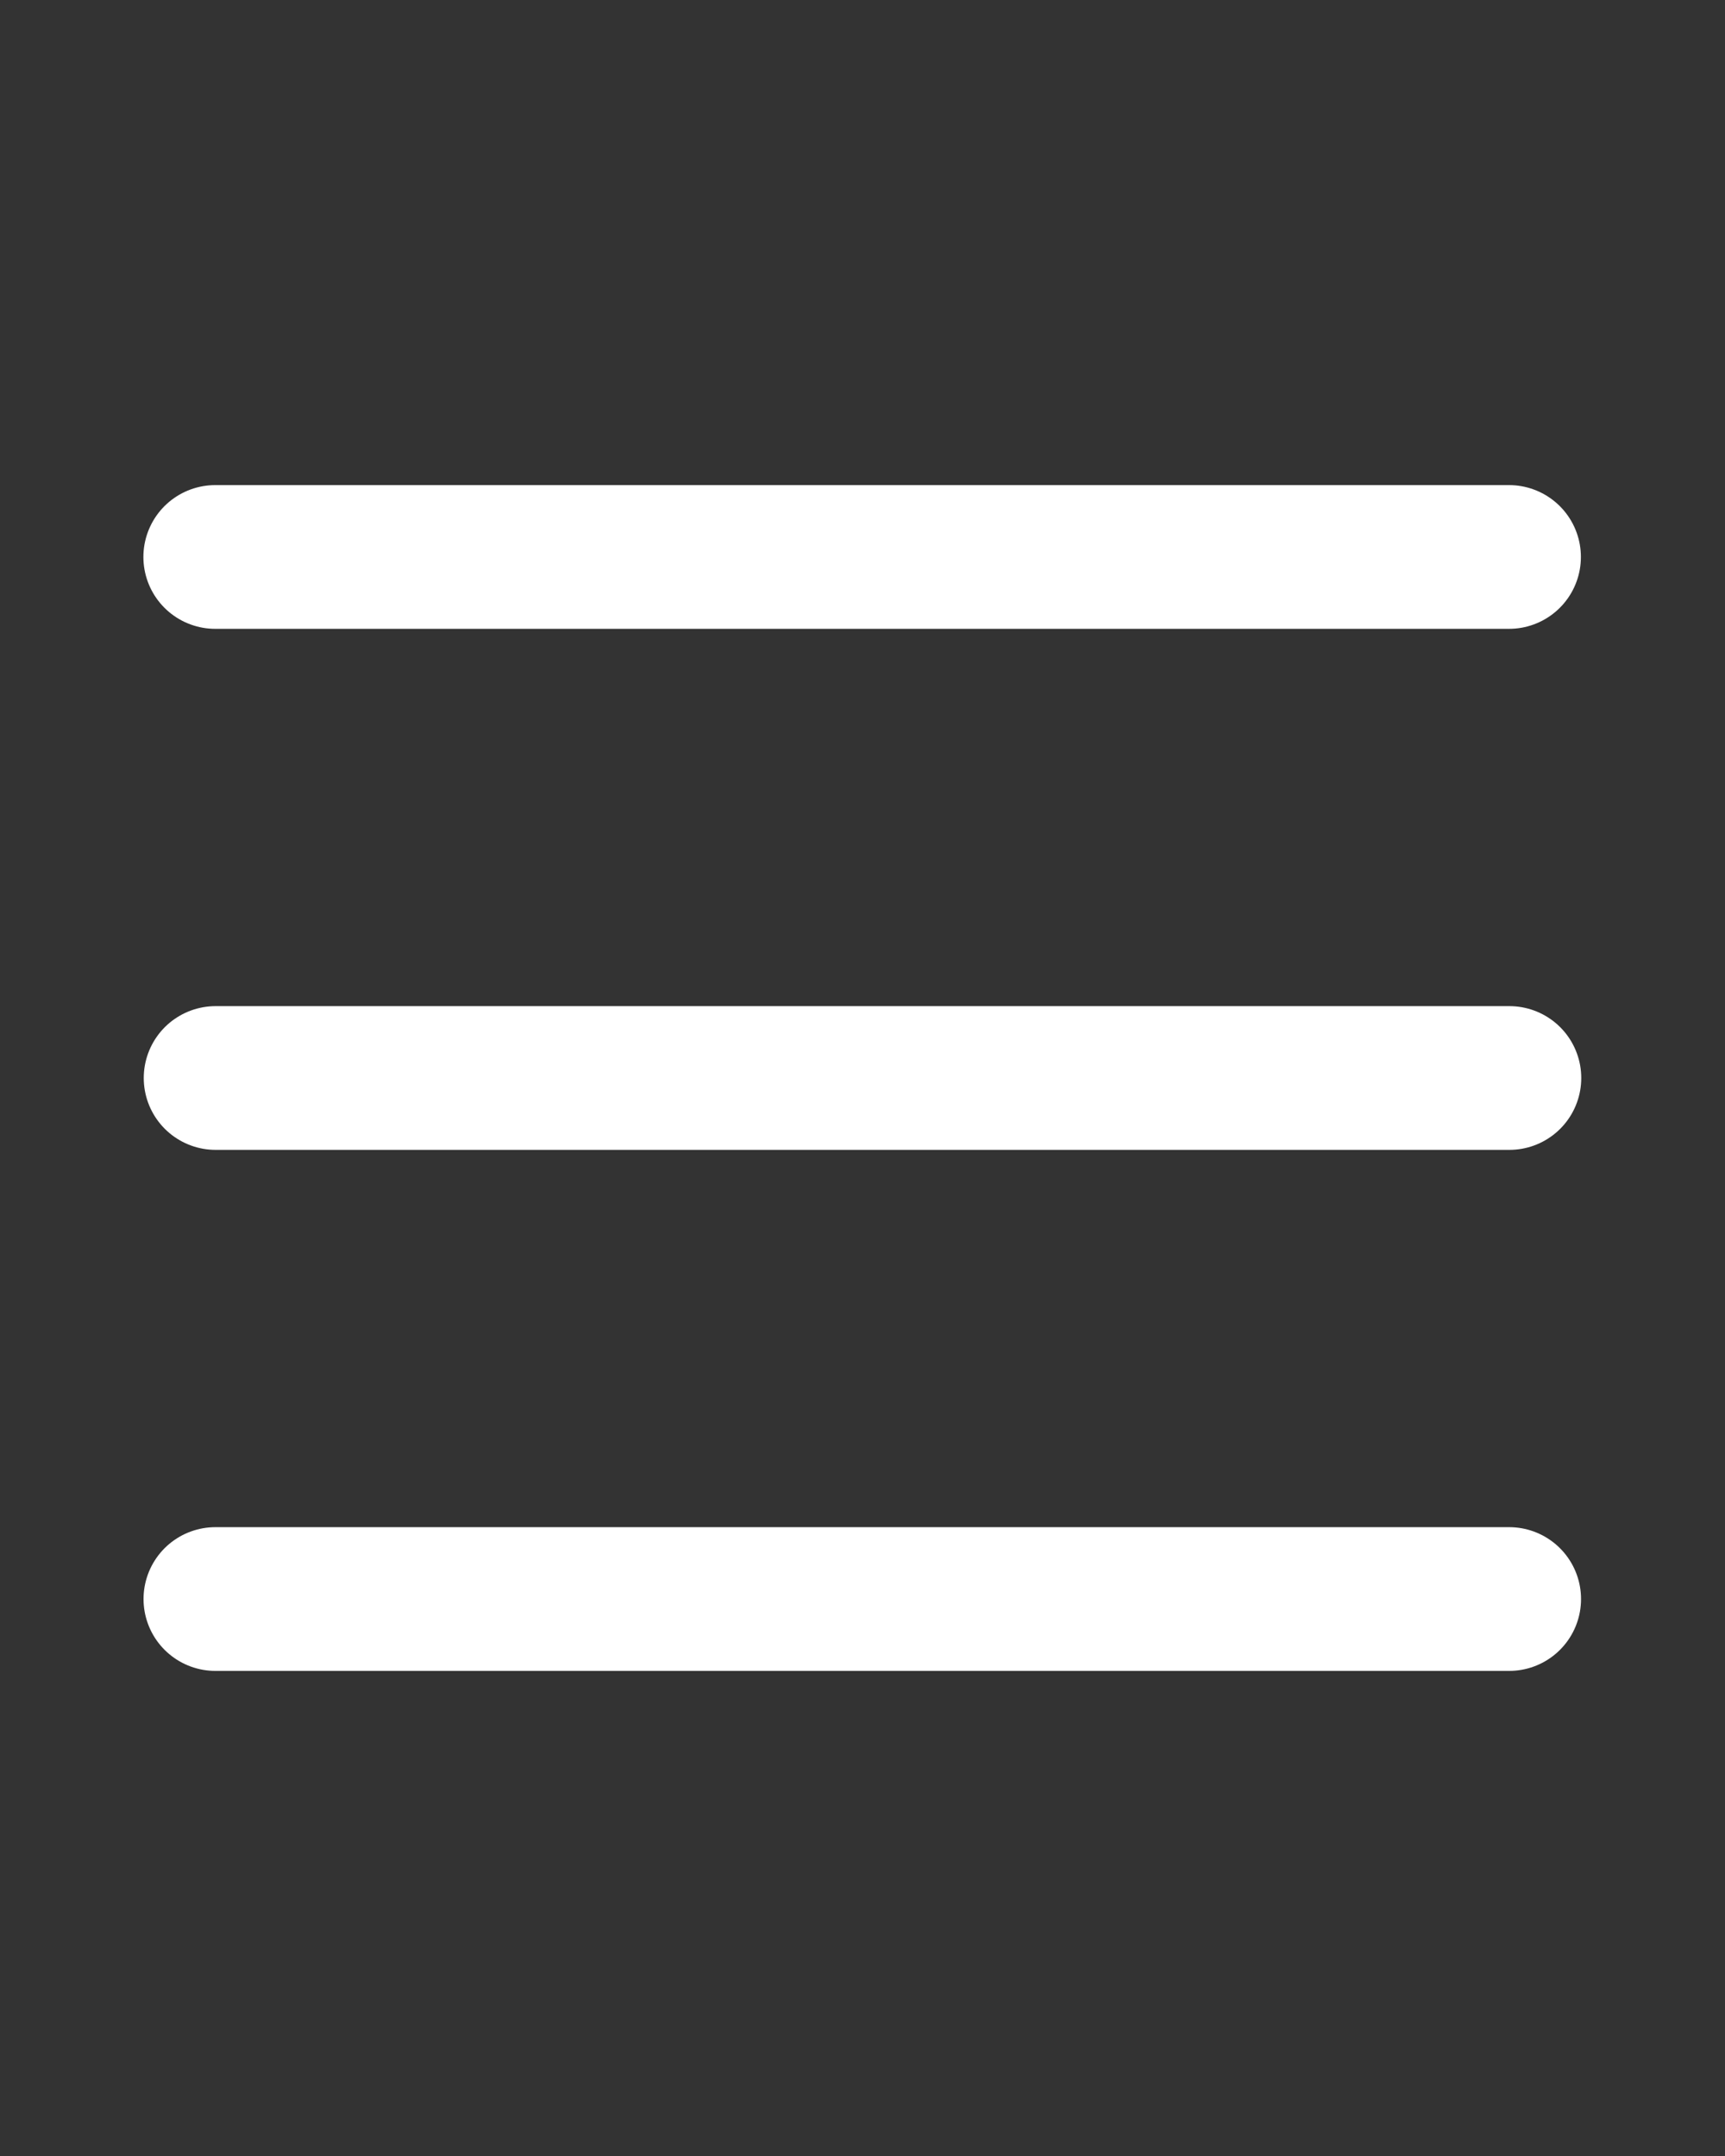 <svg width="24" height="30" viewBox="0 0 24 30" fill="none" xmlns="http://www.w3.org/2000/svg">
<rect x="0" y="0" width="24" height="30" fill="#333333" stroke="none"/>
<path d="M3 15H21" stroke="white" stroke-width="2" stroke-linecap="round" stroke-linejoin="round"/>
<path d="M2.995 7.75H20.995" stroke="white" stroke-width="2" stroke-linecap="round" stroke-linejoin="round"/>
<path d="M2.997 22.25H20.997" stroke="white" stroke-width="2" stroke-linecap="round" stroke-linejoin="round"/>
</svg>

